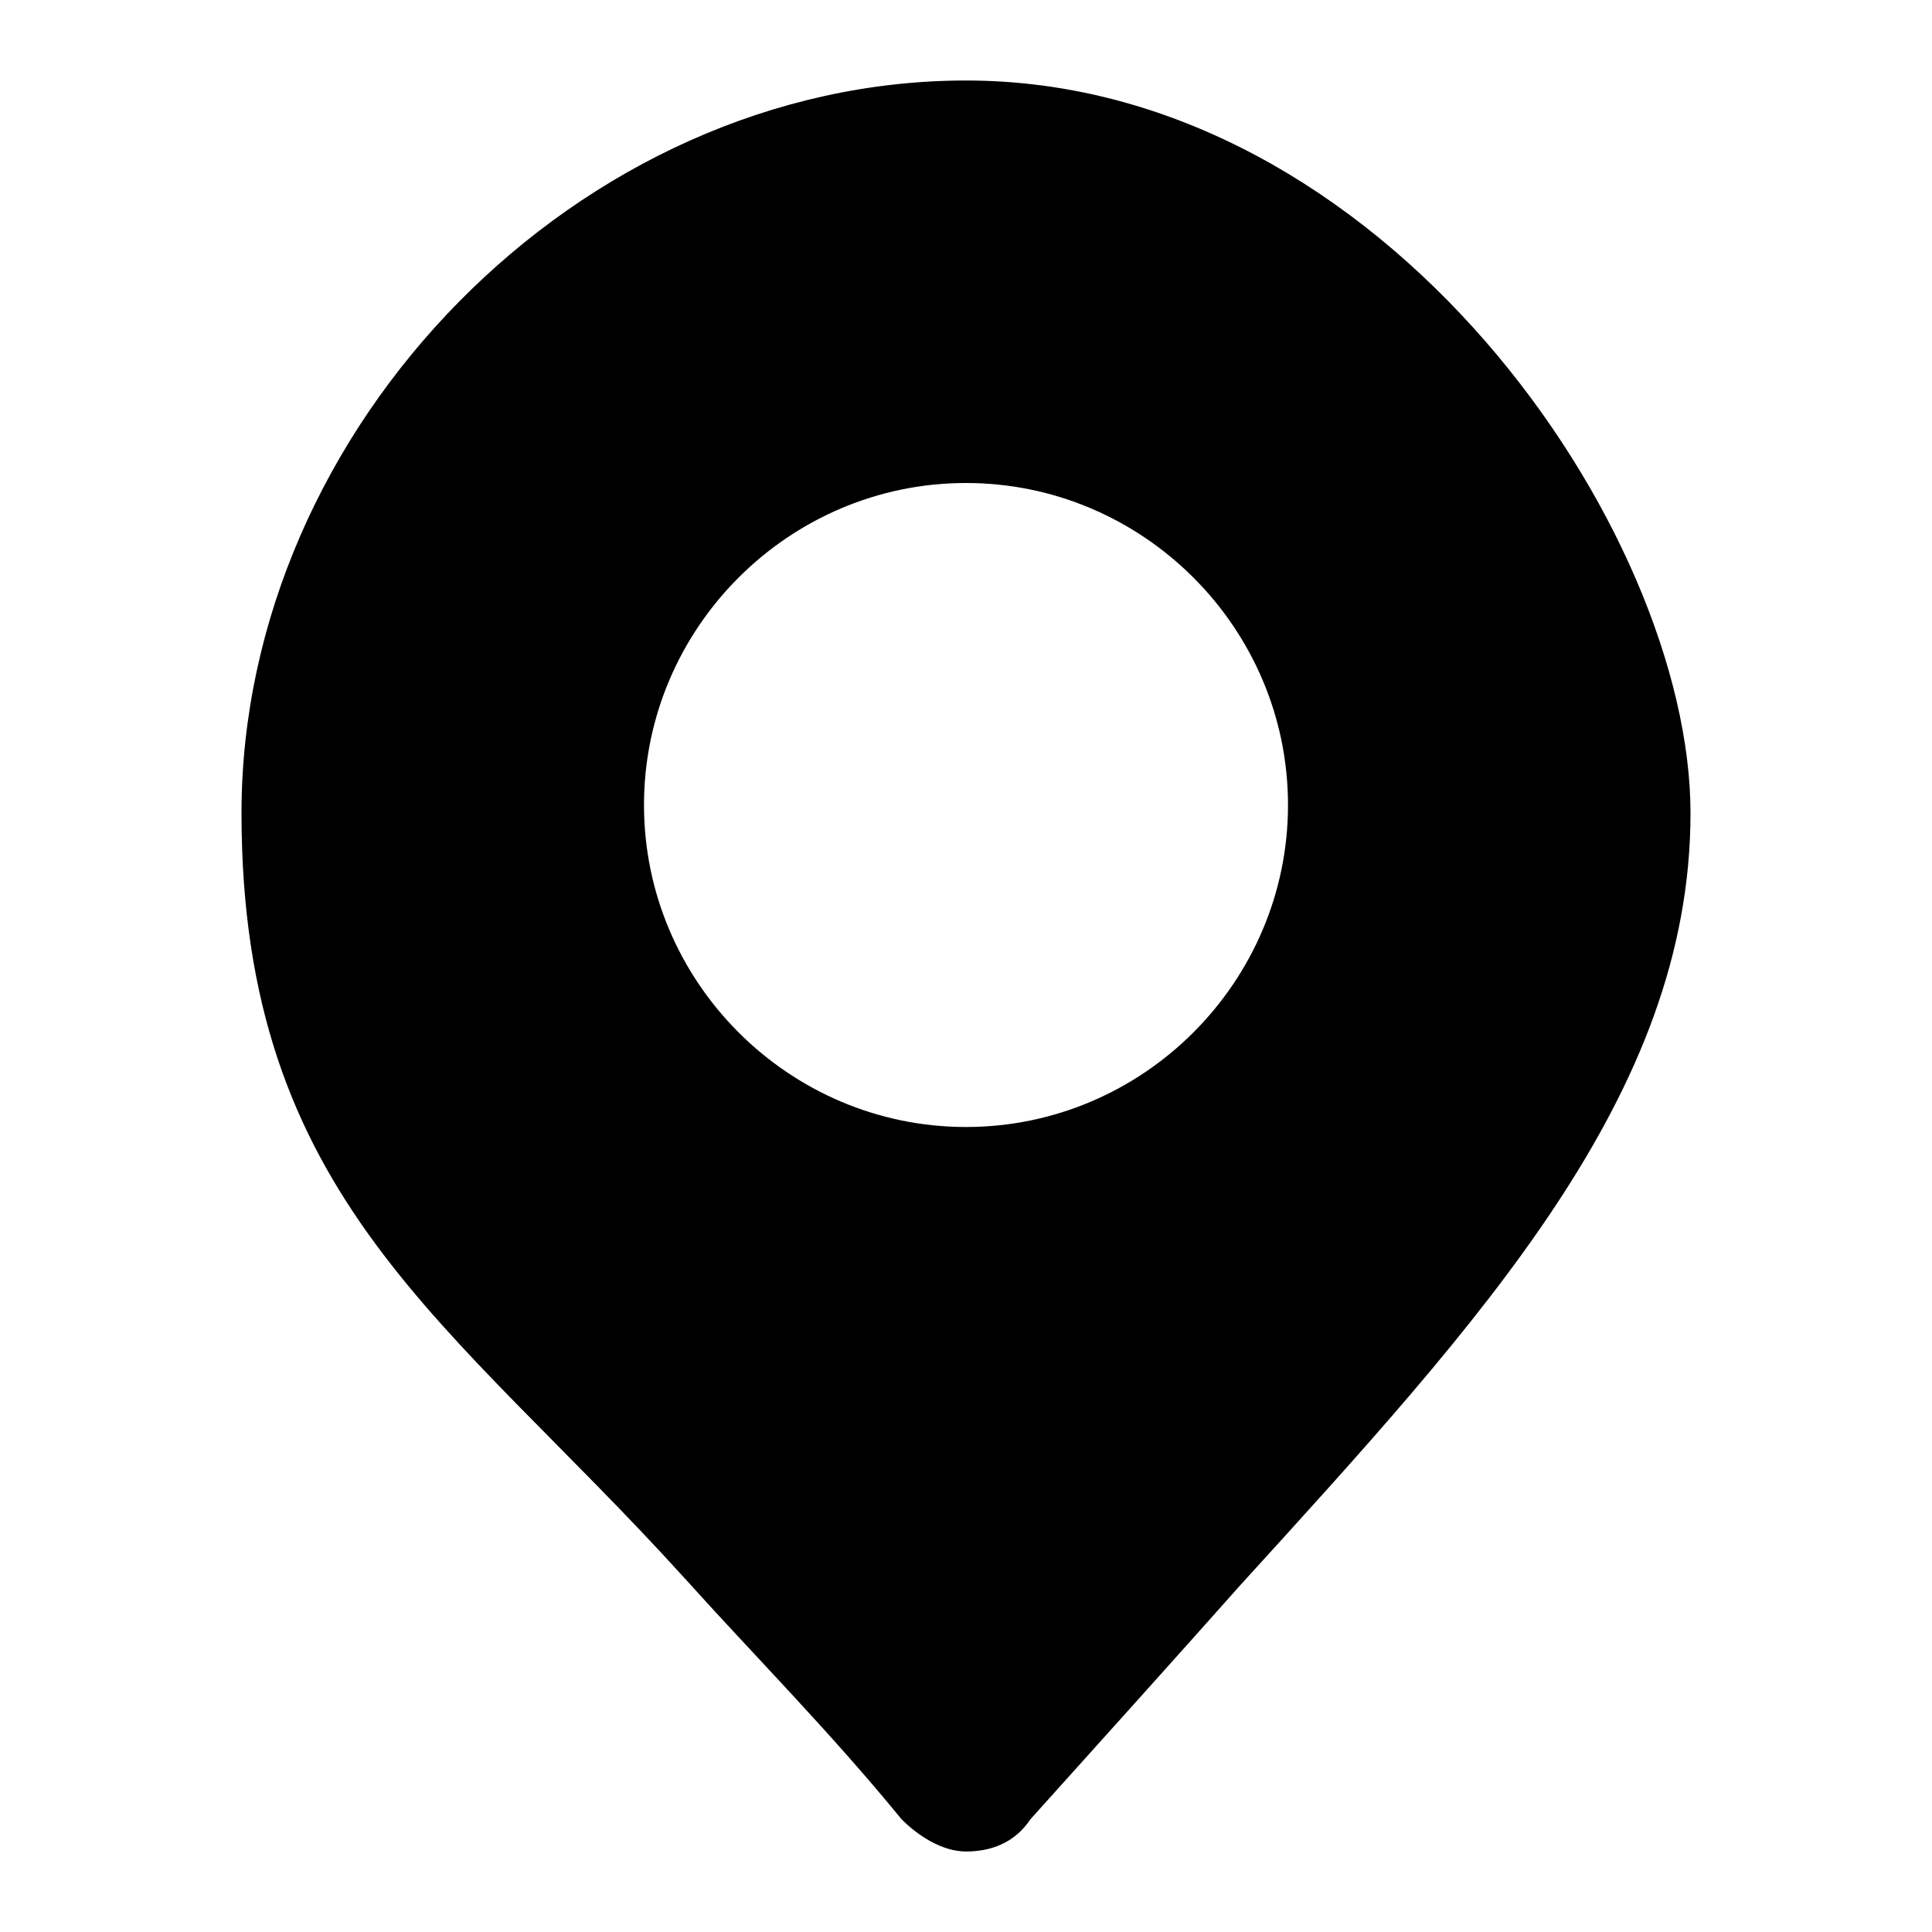 <svg width="24" height="24" viewBox="0 0 24 24" fill="none" xmlns="http://www.w3.org/2000/svg">
<path d="M12 1C7.2 1 3 5.3 3 10.1C3 14.9 5.6 16.4 8.5 19.6C9.4 20.6 10.3 21.5 11.2 22.6C11.4 22.8 11.7 23 12 23C12.3 23 12.6 22.9 12.8 22.6C13.7 21.6 14.6 20.6 15.4 19.7C18.4 16.4 21 13.6 21 10.1C21 6.6 17.2 1 12 1ZM12 14C9.8 14 8 12.2 8 10C8 7.8 9.8 6 12 6C14.2 6 16 7.8 16 10C16 12.2 14.2 14 12 14Z" fill="black"/>
</svg>
